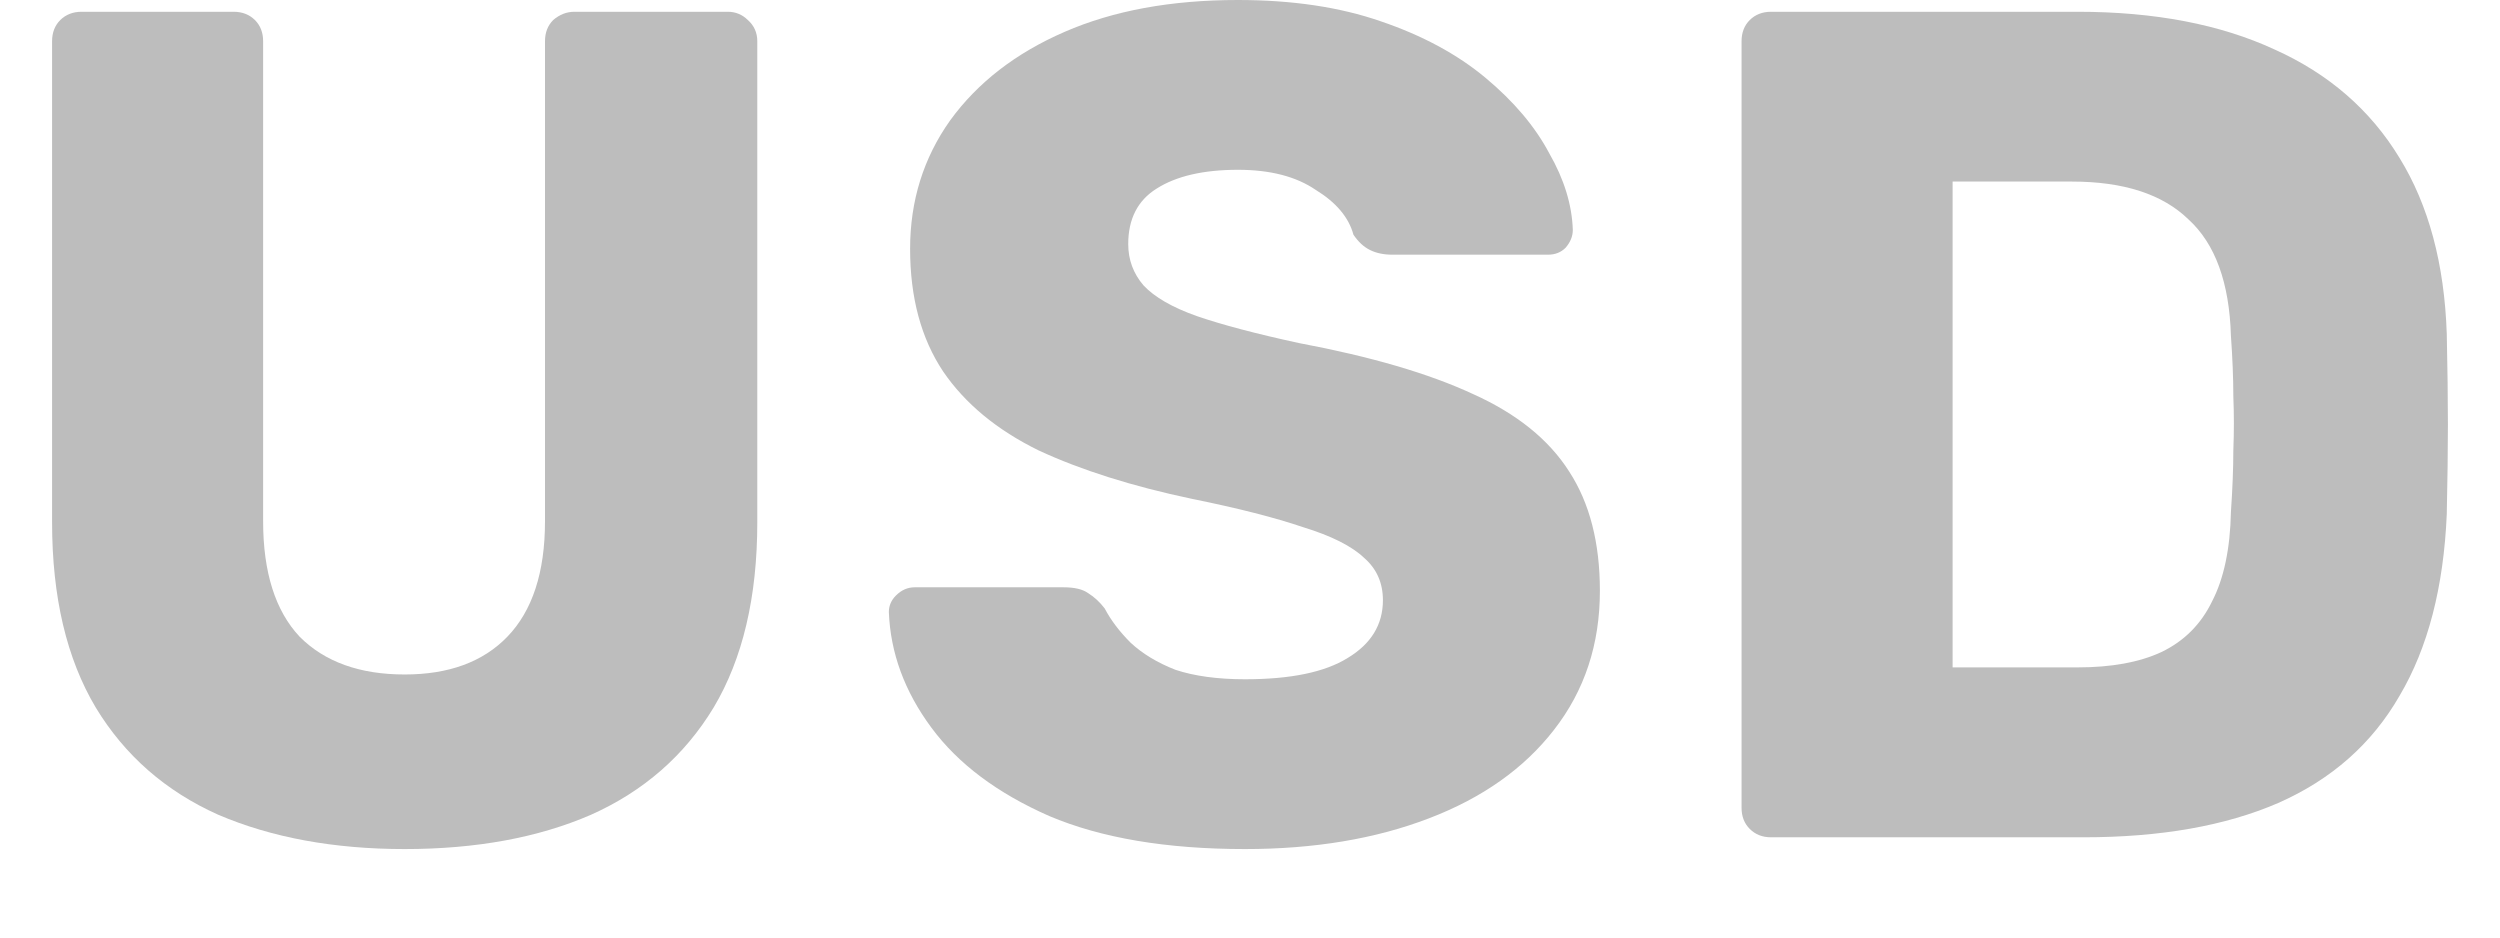 <svg width="24" height="9" viewBox="0 0 24 9" fill="none" xmlns="http://www.w3.org/2000/svg">
<path d="M3.885 8.151C3.206 8.151 2.609 8.041 2.096 7.822C1.591 7.596 1.198 7.253 0.919 6.792C0.64 6.324 0.5 5.732 0.5 5.015V0.396C0.5 0.313 0.526 0.245 0.579 0.192C0.632 0.14 0.7 0.113 0.783 0.113H2.243C2.326 0.113 2.394 0.14 2.447 0.192C2.5 0.245 2.526 0.313 2.526 0.396V5.004C2.526 5.494 2.643 5.864 2.877 6.113C3.119 6.355 3.455 6.475 3.885 6.475C4.307 6.475 4.636 6.355 4.87 6.113C5.111 5.864 5.232 5.494 5.232 5.004V0.396C5.232 0.313 5.258 0.245 5.311 0.192C5.372 0.14 5.439 0.113 5.515 0.113H6.987C7.062 0.113 7.126 0.14 7.179 0.192C7.239 0.245 7.27 0.313 7.27 0.396V5.015C7.27 5.732 7.13 6.324 6.851 6.792C6.572 7.253 6.179 7.596 5.673 7.822C5.168 8.041 4.572 8.151 3.885 8.151Z" fill="#BDBDBD"/>
<path d="M11.952 8.151C11.197 8.151 10.571 8.045 10.073 7.834C9.575 7.615 9.197 7.332 8.941 6.985C8.684 6.638 8.548 6.268 8.533 5.875C8.533 5.815 8.556 5.762 8.601 5.717C8.654 5.664 8.714 5.638 8.782 5.638H10.209C10.314 5.638 10.393 5.656 10.446 5.694C10.507 5.732 10.559 5.781 10.605 5.841C10.665 5.955 10.748 6.064 10.854 6.17C10.967 6.275 11.11 6.362 11.284 6.43C11.465 6.49 11.688 6.521 11.952 6.521C12.39 6.521 12.718 6.453 12.937 6.317C13.163 6.181 13.276 5.996 13.276 5.762C13.276 5.596 13.216 5.46 13.095 5.355C12.975 5.241 12.778 5.143 12.507 5.06C12.242 4.97 11.888 4.879 11.443 4.789C10.869 4.668 10.378 4.513 9.971 4.324C9.571 4.128 9.265 3.875 9.054 3.566C8.843 3.249 8.737 2.857 8.737 2.389C8.737 1.928 8.865 1.517 9.122 1.155C9.386 0.792 9.752 0.509 10.22 0.306C10.688 0.102 11.242 0 11.884 0C12.405 0 12.861 0.068 13.254 0.204C13.654 0.34 13.99 0.521 14.261 0.747C14.533 0.974 14.737 1.215 14.873 1.472C15.016 1.721 15.091 1.966 15.099 2.207C15.099 2.268 15.076 2.324 15.031 2.377C14.986 2.423 14.929 2.445 14.861 2.445H13.367C13.284 2.445 13.212 2.43 13.152 2.4C13.091 2.37 13.039 2.321 12.993 2.253C12.948 2.087 12.827 1.943 12.631 1.823C12.442 1.694 12.193 1.63 11.884 1.63C11.552 1.63 11.291 1.691 11.103 1.811C10.922 1.924 10.831 2.102 10.831 2.343C10.831 2.494 10.88 2.626 10.978 2.74C11.084 2.853 11.254 2.951 11.488 3.034C11.729 3.117 12.057 3.204 12.473 3.294C13.159 3.423 13.714 3.585 14.137 3.781C14.559 3.97 14.869 4.219 15.065 4.528C15.261 4.83 15.359 5.211 15.359 5.672C15.359 6.185 15.212 6.63 14.918 7.007C14.631 7.377 14.231 7.66 13.718 7.856C13.205 8.053 12.616 8.151 11.952 8.151Z" fill="#BDBDBD"/>
<path d="M17.002 8.038C16.919 8.038 16.851 8.011 16.798 7.958C16.745 7.905 16.719 7.838 16.719 7.755V0.396C16.719 0.313 16.745 0.245 16.798 0.192C16.851 0.14 16.919 0.113 17.002 0.113H19.945C20.685 0.113 21.315 0.234 21.836 0.475C22.357 0.709 22.757 1.057 23.036 1.517C23.315 1.97 23.466 2.532 23.489 3.204C23.496 3.536 23.5 3.826 23.5 4.075C23.5 4.324 23.496 4.611 23.489 4.936C23.459 5.638 23.308 6.219 23.036 6.679C22.772 7.139 22.383 7.483 21.87 7.709C21.364 7.928 20.742 8.038 20.002 8.038H17.002ZM18.745 6.407H19.945C20.27 6.407 20.538 6.358 20.749 6.26C20.968 6.155 21.13 5.992 21.236 5.773C21.349 5.555 21.41 5.268 21.417 4.913C21.432 4.694 21.44 4.498 21.44 4.324C21.447 4.151 21.447 3.977 21.44 3.804C21.44 3.63 21.432 3.438 21.417 3.226C21.402 2.713 21.266 2.34 21.009 2.106C20.76 1.864 20.387 1.743 19.889 1.743H18.745V6.407Z" fill="#BDBDBD"/>
</svg>
